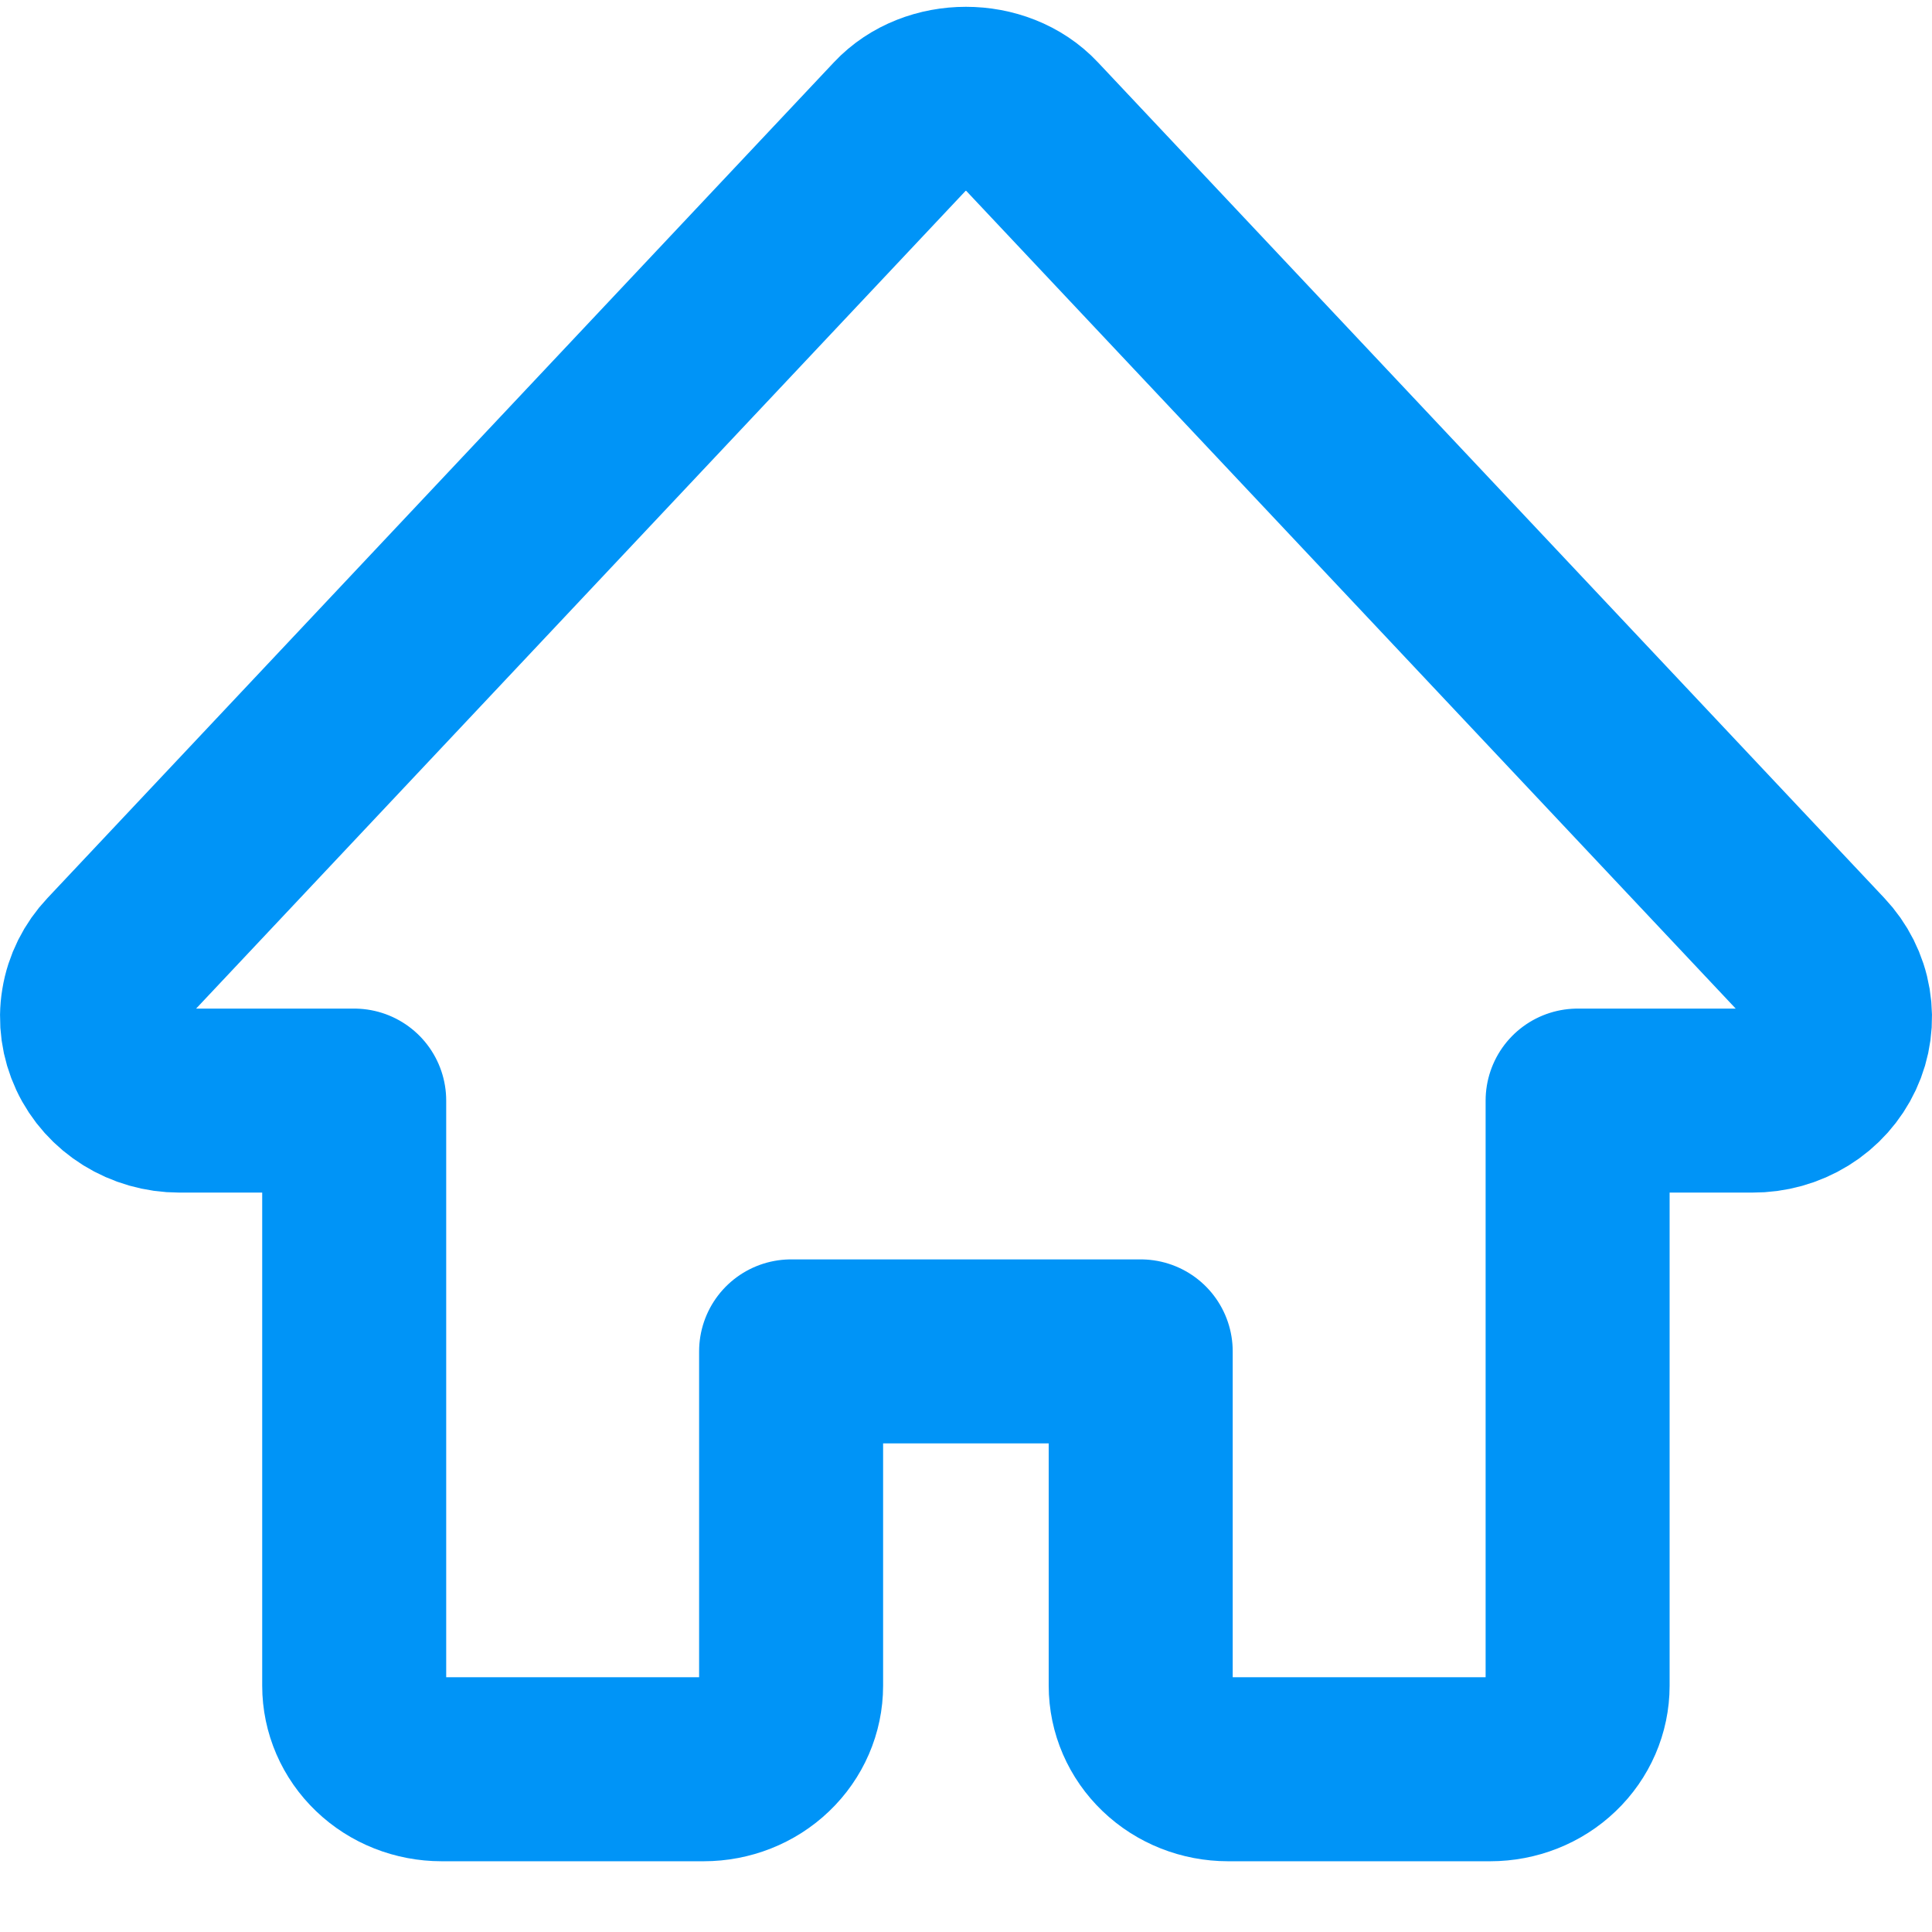 <svg width="21" height="21" viewBox="0 0 21 21" fill="none" xmlns="http://www.w3.org/2000/svg">
<path d="M19.754 10.447L11.205 1.362C10.845 0.978 10.153 0.978 9.793 1.362L1.244 10.447C1.121 10.577 1.04 10.739 1.012 10.913C0.983 11.086 1.008 11.264 1.083 11.425C1.235 11.752 1.575 11.963 1.95 11.963H3.85V18.323C3.85 18.564 3.95 18.795 4.128 18.965C4.306 19.136 4.548 19.231 4.8 19.231H7.649C7.901 19.231 8.143 19.136 8.321 18.965C8.499 18.795 8.599 18.564 8.599 18.323V14.689H12.399V18.323C12.399 18.564 12.499 18.795 12.677 18.965C12.855 19.136 13.097 19.231 13.349 19.231H16.198C16.45 19.231 16.692 19.136 16.87 18.965C17.048 18.795 17.148 18.564 17.148 18.323V11.963H19.048C19.232 11.964 19.412 11.914 19.567 11.818C19.721 11.723 19.843 11.586 19.918 11.425C19.993 11.265 20.017 11.086 19.988 10.913C19.959 10.739 19.877 10.577 19.754 10.447V10.447Z" stroke="#0094F7" stroke-width="2" stroke-linecap="round" stroke-linejoin="round"/>
</svg>
